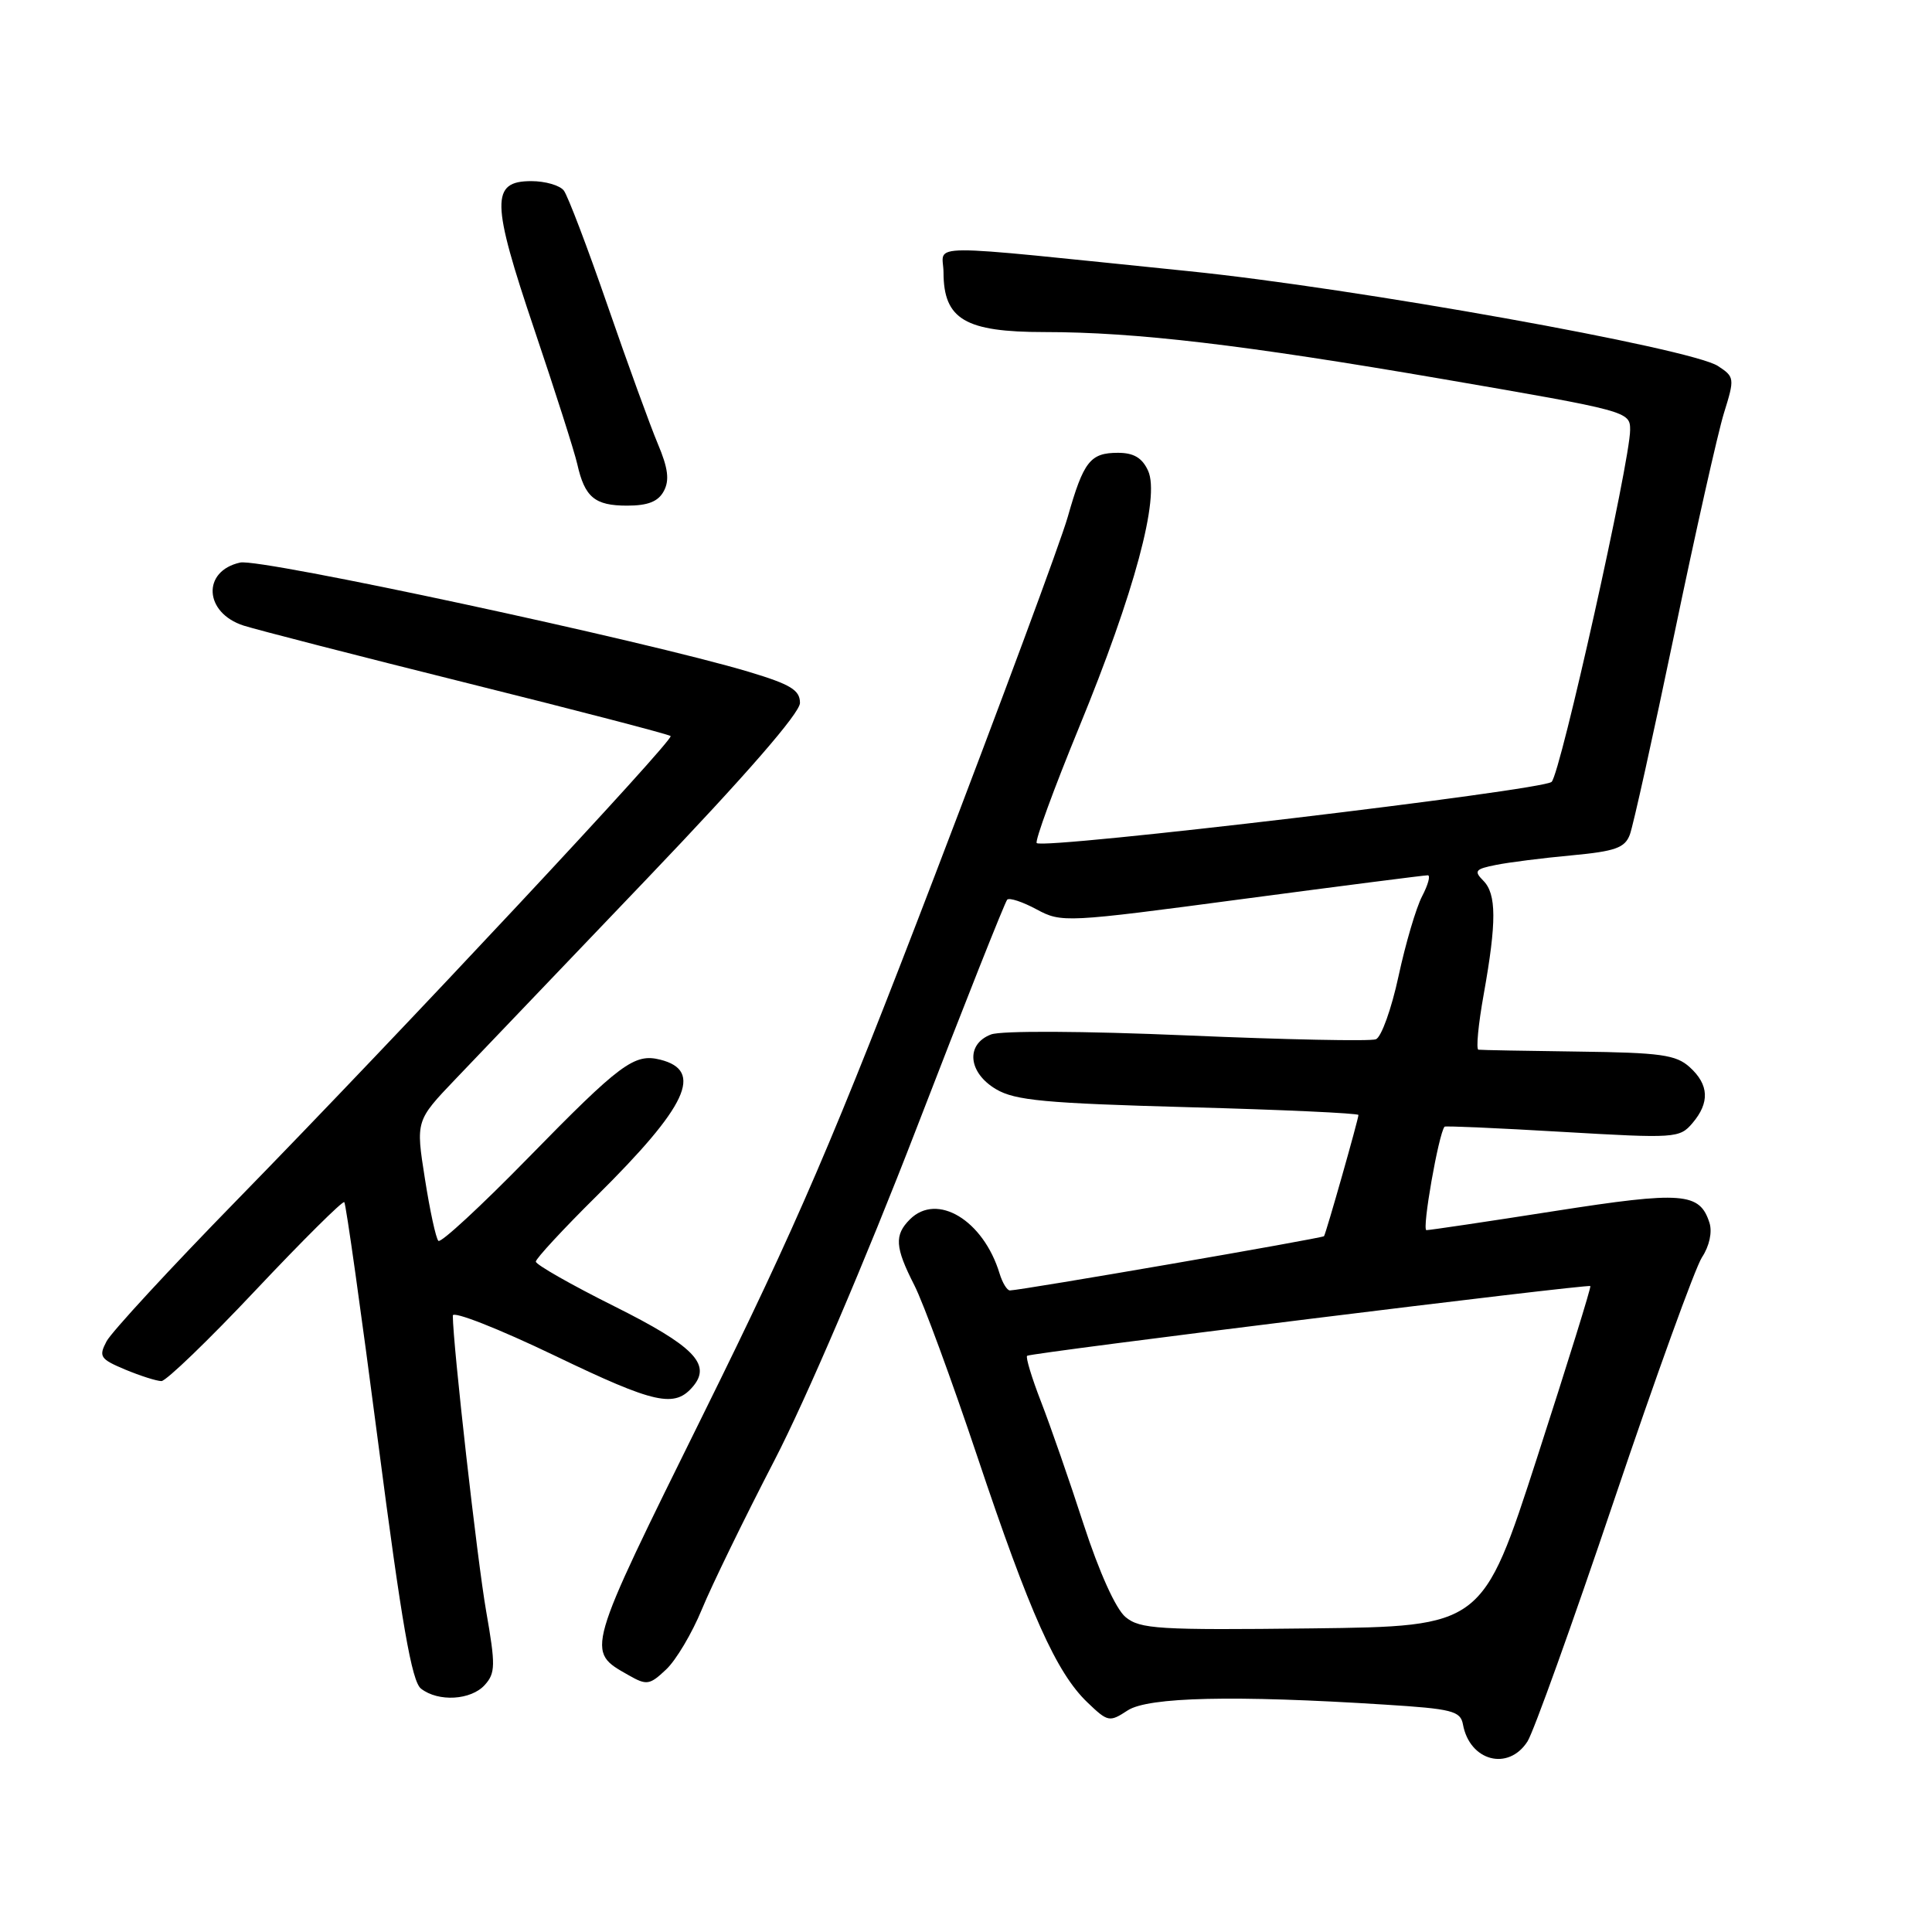 <?xml version="1.0" encoding="UTF-8" standalone="no"?>
<!DOCTYPE svg PUBLIC "-//W3C//DTD SVG 1.1//EN" "http://www.w3.org/Graphics/SVG/1.1/DTD/svg11.dtd" >
<svg xmlns="http://www.w3.org/2000/svg" xmlns:xlink="http://www.w3.org/1999/xlink" version="1.1" viewBox="0 0 256 256">
 <g >
 <path fill="currentColor"
d=" M 202.40 230.75 C 203.20 229.51 208.36 215.14 213.87 198.80 C 219.38 182.47 224.62 167.98 225.52 166.60 C 226.50 165.12 226.90 163.26 226.52 162.05 C 225.23 157.99 222.97 157.82 205.94 160.48 C 197.07 161.87 189.46 163.00 189.01 163.00 C 188.38 163.00 190.62 150.25 191.41 149.29 C 191.51 149.17 198.54 149.48 207.04 149.98 C 221.97 150.85 222.56 150.82 224.25 148.83 C 226.57 146.11 226.46 143.72 223.89 141.40 C 222.08 139.76 220.03 139.48 209.14 139.34 C 202.19 139.25 196.23 139.14 195.90 139.09 C 195.57 139.04 195.88 135.74 196.60 131.75 C 198.32 122.15 198.30 118.45 196.54 116.69 C 195.27 115.41 195.48 115.15 198.21 114.61 C 199.93 114.26 204.45 113.69 208.25 113.34 C 214.03 112.80 215.30 112.35 215.96 110.60 C 216.40 109.44 219.05 97.47 221.86 84.00 C 224.66 70.53 227.62 57.36 228.43 54.74 C 229.87 50.12 229.84 49.94 227.64 48.50 C 224.06 46.16 179.48 38.16 157.50 35.93 C 121.24 32.24 125.00 32.21 125.02 36.11 C 125.04 42.32 127.89 44.00 138.40 44.00 C 150.47 44.00 164.80 45.69 191.25 50.24 C 215.76 54.46 216.00 54.52 216.00 56.97 C 216.00 61.09 206.79 102.42 205.60 103.60 C 204.48 104.72 138.26 112.59 137.37 111.71 C 137.11 111.44 139.63 104.54 142.98 96.38 C 150.33 78.50 153.72 65.88 152.13 62.38 C 151.35 60.67 150.23 60.00 148.14 60.00 C 144.46 60.00 143.58 61.12 141.48 68.50 C 140.54 71.80 132.61 93.17 123.87 116.00 C 110.53 150.83 105.60 162.29 93.25 187.27 C 77.47 219.20 77.60 218.74 83.29 221.97 C 85.69 223.34 86.08 223.28 88.26 221.22 C 89.57 220.00 91.70 216.41 93.00 213.25 C 94.30 210.09 98.63 201.20 102.62 193.50 C 106.80 185.43 114.75 166.85 121.40 149.62 C 127.74 133.18 133.17 119.50 133.46 119.21 C 133.75 118.92 135.51 119.50 137.36 120.50 C 140.67 122.28 141.19 122.25 164.62 119.13 C 177.75 117.39 188.81 115.97 189.19 115.98 C 189.57 115.99 189.23 117.24 188.44 118.75 C 187.65 120.26 186.24 125.03 185.31 129.36 C 184.38 133.68 183.03 137.44 182.31 137.71 C 181.59 137.99 170.34 137.76 157.32 137.20 C 143.52 136.61 132.67 136.56 131.32 137.07 C 127.92 138.36 128.27 142.14 131.99 144.33 C 134.51 145.82 138.50 146.19 157.49 146.71 C 169.87 147.04 180.00 147.51 180.00 147.74 C 180.00 148.30 175.71 163.41 175.44 163.80 C 175.25 164.07 135.38 170.96 133.82 170.99 C 133.44 170.99 132.83 169.99 132.45 168.75 C 130.30 161.68 124.17 157.98 120.57 161.57 C 118.48 163.66 118.59 165.27 121.15 170.29 C 122.34 172.61 126.09 182.82 129.50 193.00 C 136.46 213.79 139.97 221.64 144.09 225.58 C 146.80 228.18 147.01 228.22 149.42 226.64 C 152.14 224.86 163.54 224.60 183.49 225.87 C 192.43 226.43 193.52 226.71 193.85 228.50 C 194.74 233.36 199.86 234.71 202.40 230.75 Z  M 64.25 223.25 C 65.65 221.69 65.67 220.64 64.42 213.50 C 63.24 206.77 60.01 178.15 60.00 174.32 C 60.00 173.67 66.08 176.06 73.51 179.63 C 86.86 186.05 89.42 186.61 91.87 183.66 C 94.28 180.75 91.87 178.32 81.42 173.10 C 75.69 170.24 71.00 167.57 71.00 167.17 C 71.00 166.78 74.62 162.86 79.05 158.48 C 91.08 146.56 93.28 141.86 87.48 140.41 C 84.05 139.55 82.21 140.92 69.92 153.49 C 63.73 159.82 58.41 164.74 58.09 164.42 C 57.76 164.10 56.96 160.39 56.30 156.17 C 55.09 148.50 55.09 148.50 60.34 143.00 C 63.23 139.97 74.69 127.99 85.80 116.36 C 98.83 102.72 106.00 94.48 106.00 93.14 C 106.00 91.44 104.77 90.69 99.25 89.03 C 85.60 84.94 34.49 73.95 31.83 74.54 C 26.73 75.66 27.04 81.22 32.30 82.90 C 34.06 83.46 47.42 86.90 61.98 90.53 C 76.55 94.16 88.64 97.31 88.86 97.53 C 89.35 98.01 53.34 136.55 31.41 159.00 C 22.55 168.07 14.77 176.50 14.12 177.73 C 13.05 179.76 13.27 180.08 16.60 181.48 C 18.60 182.31 20.76 183.00 21.39 183.00 C 22.01 183.00 27.64 177.58 33.88 170.95 C 40.13 164.32 45.41 159.08 45.62 159.29 C 45.84 159.50 47.85 173.81 50.10 191.09 C 53.23 215.16 54.56 222.79 55.78 223.75 C 58.08 225.55 62.43 225.29 64.25 223.25 Z  M 87.96 65.07 C 88.73 63.64 88.53 62.04 87.17 58.82 C 86.17 56.45 83.17 48.20 80.51 40.50 C 77.85 32.80 75.24 25.94 74.71 25.25 C 74.19 24.56 72.24 24.00 70.40 24.00 C 65.02 24.00 65.08 26.72 70.81 43.69 C 73.56 51.84 76.12 59.85 76.49 61.49 C 77.48 65.89 78.80 67.00 83.09 67.00 C 85.86 67.00 87.22 66.46 87.96 65.07 Z  M 149.14 214.27 C 147.85 213.20 145.66 208.35 143.59 202.00 C 141.72 196.22 139.17 188.90 137.94 185.73 C 136.71 182.56 135.88 179.82 136.10 179.65 C 136.61 179.25 210.42 170.11 210.73 170.41 C 210.86 170.53 207.69 180.73 203.70 193.06 C 196.44 215.50 196.44 215.50 173.85 215.77 C 153.48 216.01 151.06 215.86 149.14 214.27 Z "/>
</g>
</svg>